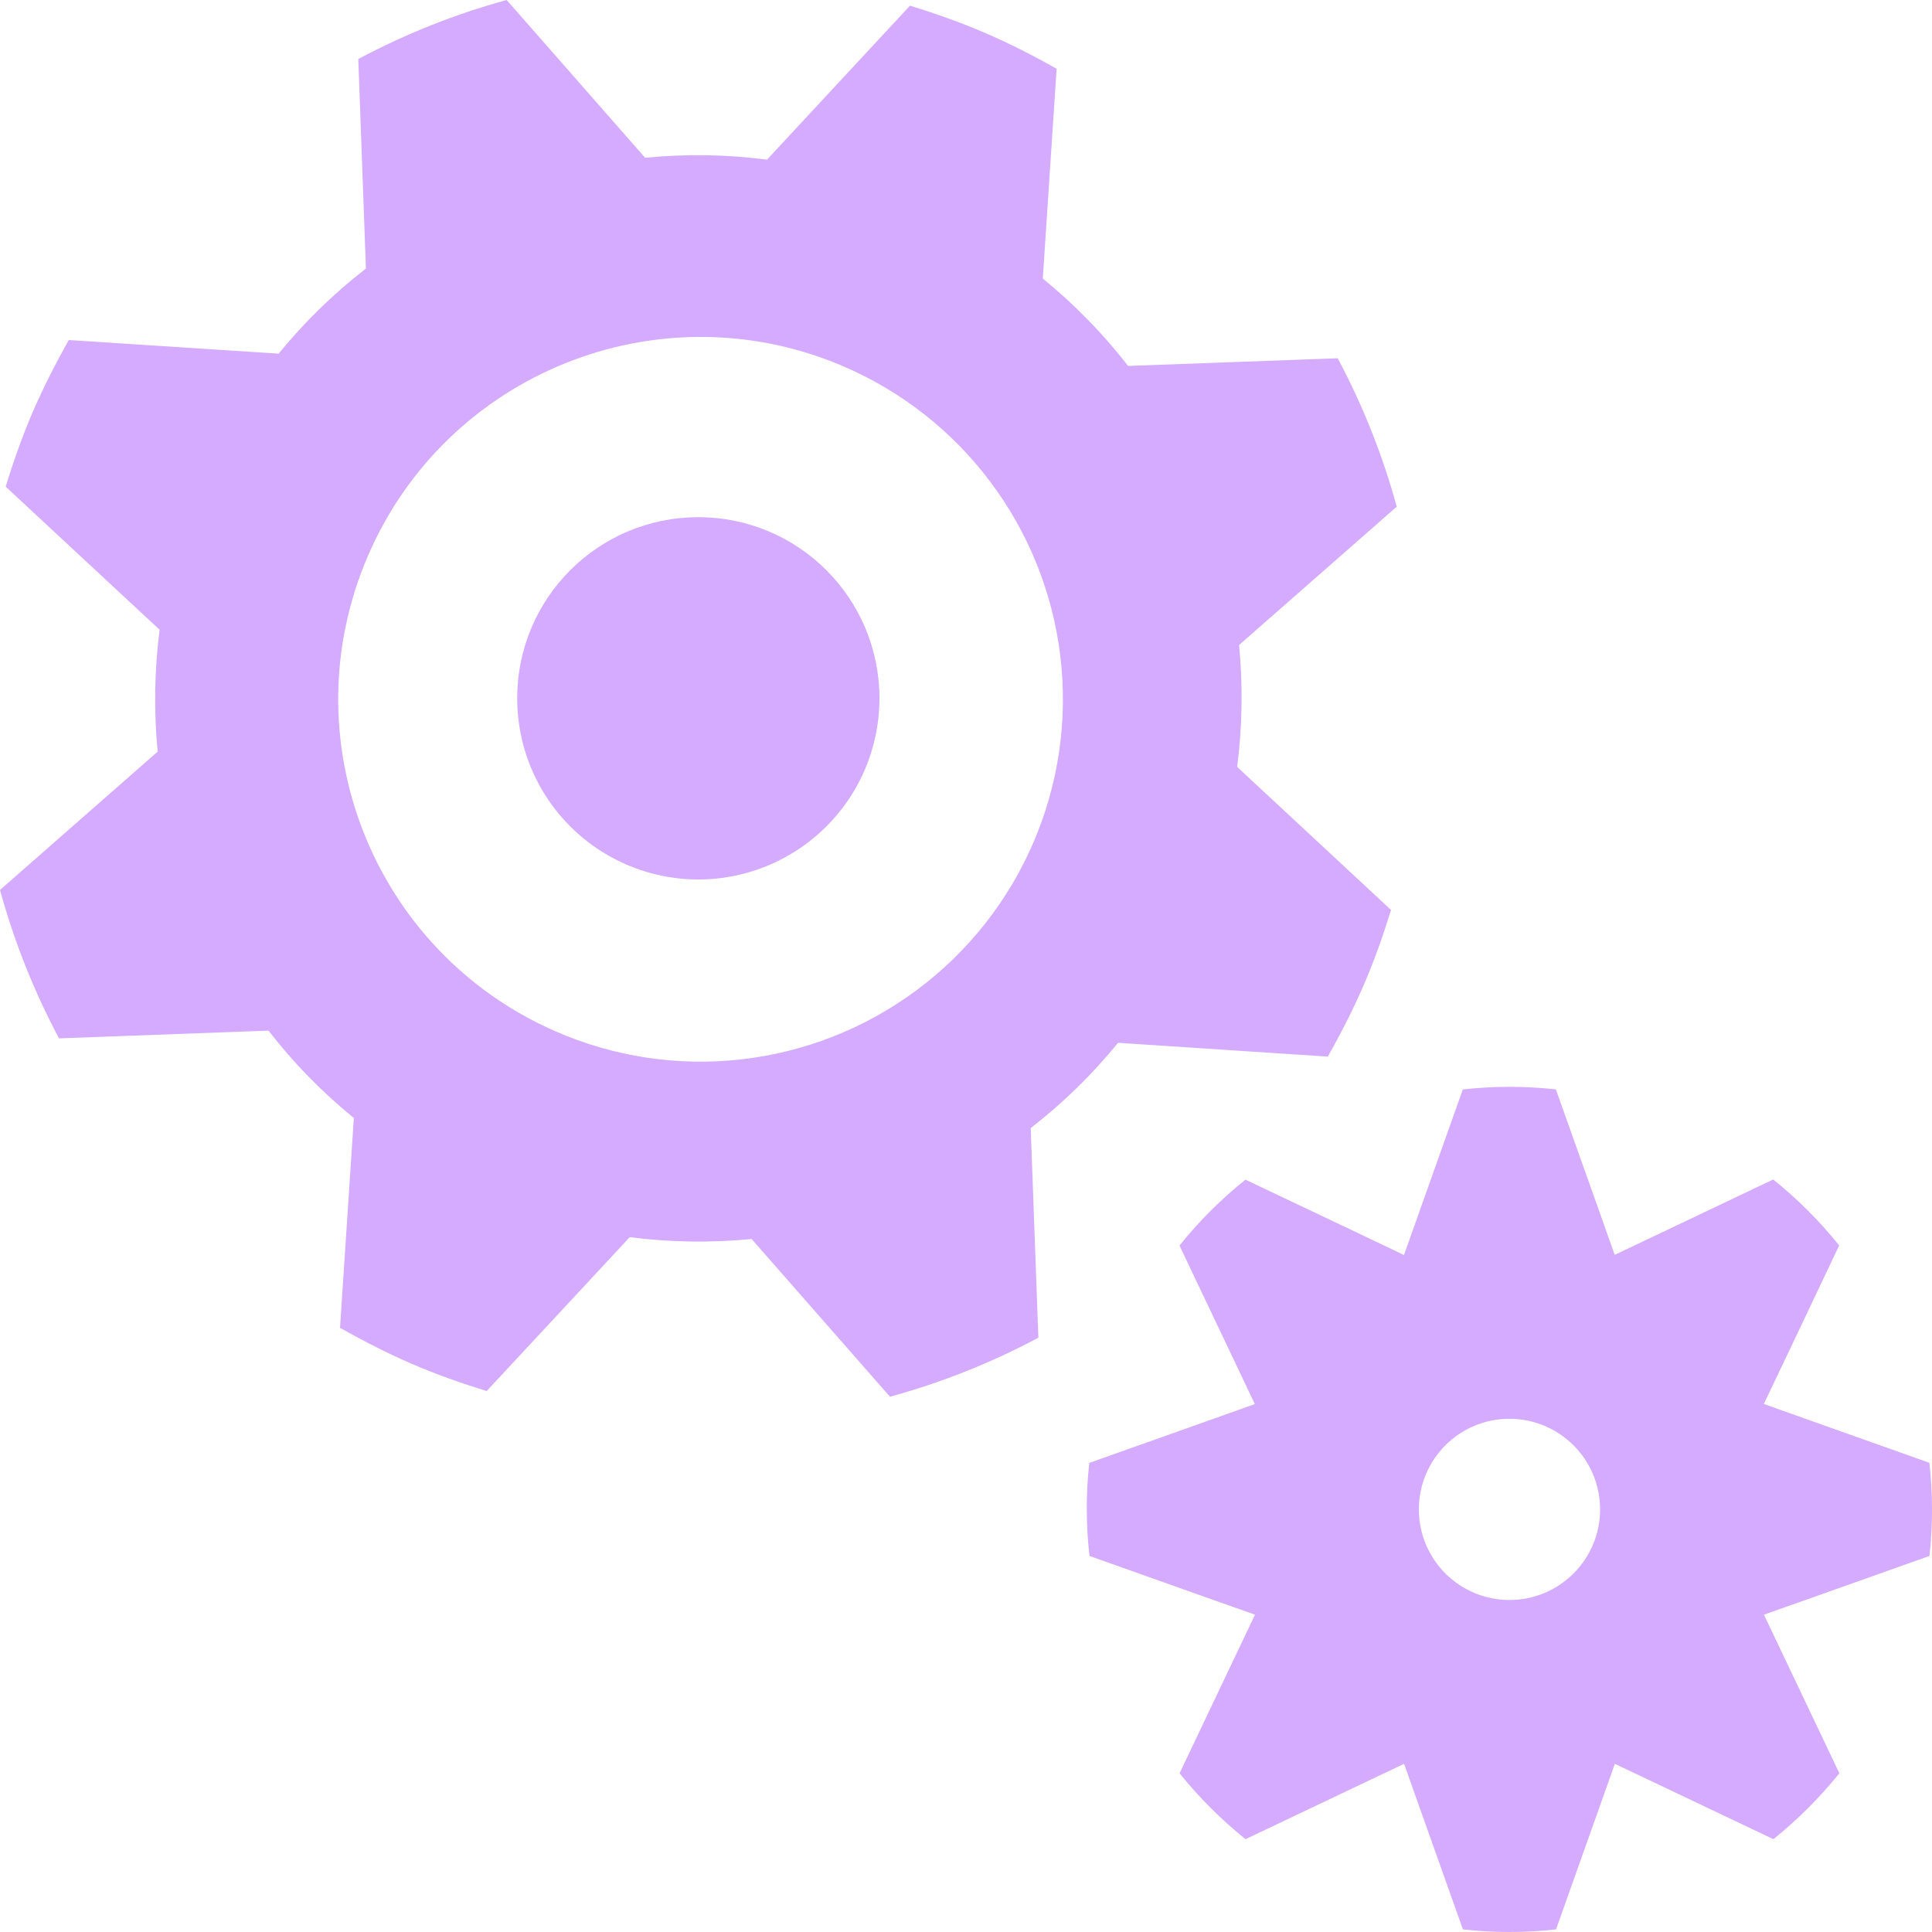 <svg width="20" height="20" viewBox="0 0 20 20" version="1.1" xmlns="http://www.w3.org/2000/svg" xmlns:xlink="http://www.w3.org/1999/xlink">
    <title>icon action</title>
    <desc>Created using Figma</desc>
    <g id="Canvas" transform="translate(6885 2574)">
        <g id="icon action">
            <g id="Shape" opacity="0.618">
                <use xlink:href="#path0_fill" transform="translate(-6885 -2574)" fill="#BA77FF" />
            </g>
        </g>
    </g>
    <defs>
        <path id="path0_fill" fill-rule="evenodd" d="M 0.611 10.749L 2.78 10.669C 3.036 11.002 3.333 11.304 3.663 11.574L 3.52 13.745C 3.758 13.88 4.002 14.005 4.26 14.117C 4.516 14.228 4.776 14.319 5.038 14.4L 6.519 12.807C 6.938 12.861 7.361 12.867 7.781 12.826L 9.213 14.459C 9.746 14.313 10.261 14.108 10.749 13.848L 10.67 11.678C 11.004 11.419 11.307 11.123 11.574 10.795L 13.745 10.938C 13.88 10.7 14.005 10.455 14.117 10.198C 14.228 9.941 14.319 9.681 14.4 9.42L 12.807 7.939C 12.861 7.52 12.867 7.097 12.827 6.677L 14.459 5.245C 14.313 4.712 14.108 4.197 13.848 3.709L 11.678 3.788C 11.419 3.454 11.123 3.151 10.795 2.884L 10.938 0.712C 10.7 0.577 10.455 0.452 10.198 0.341C 9.941 0.231 9.682 0.139 9.42 0.059L 7.94 1.653C 7.521 1.598 7.098 1.592 6.678 1.633L 5.245 0C 4.712 0.146 4.197 0.351 3.709 0.611L 3.788 2.78C 3.457 3.036 3.154 3.331 2.884 3.661L 0.712 3.52C 0.578 3.758 0.453 4.003 0.341 4.26C 0.231 4.516 0.139 4.776 0.059 5.038L 1.652 6.519C 1.599 6.938 1.592 7.361 1.632 7.781L 0 9.213C 0.146 9.745 0.351 10.261 0.611 10.749ZM 8.714 3.785C 9.954 4.31 10.817 5.459 10.977 6.795C 11.136 8.132 10.567 9.452 9.485 10.253C 8.403 11.055 6.975 11.215 5.743 10.673C 3.856 9.843 2.992 7.646 3.809 5.754C 4.625 3.861 6.816 2.982 8.714 3.785ZM 6.292 8.853C 5.711 8.518 5.354 7.899 5.354 7.229C 5.354 6.193 6.193 5.354 7.229 5.354C 8.265 5.354 9.104 6.193 9.104 7.229C 9.104 7.899 8.747 8.518 8.166 8.853C 7.586 9.188 6.872 9.188 6.292 8.853ZM 18.777 14.718L 18.259 14.534L 18.496 14.037L 19.039 12.893C 18.837 12.641 18.608 12.412 18.356 12.21L 17.213 12.754L 16.715 12.99L 16.532 12.473L 16.106 11.277C 15.786 11.242 15.463 11.242 15.143 11.278L 14.718 12.474L 14.534 12.992L 14.037 12.755L 12.893 12.212C 12.641 12.413 12.412 12.642 12.21 12.894L 12.754 14.038L 12.99 14.535L 12.473 14.719L 11.276 15.144C 11.241 15.464 11.242 15.787 11.278 16.107L 12.474 16.532L 12.992 16.715L 12.755 17.213L 12.211 18.357C 12.413 18.608 12.642 18.837 12.894 19.039L 14.038 18.495L 14.535 18.259L 14.719 18.777L 15.144 19.973C 15.302 19.991 15.463 20 15.626 20C 15.788 20 15.949 19.991 16.108 19.973L 16.533 18.777L 16.717 18.259L 17.214 18.495L 18.358 19.039C 18.61 18.837 18.838 18.608 19.041 18.357L 18.497 17.213L 18.26 16.715L 18.778 16.532L 19.974 16.107C 20.009 15.786 20.009 15.463 19.973 15.143L 18.777 14.718ZM 14.688 15.625C 14.688 16.143 15.107 16.563 15.626 16.563C 16.144 16.563 16.564 16.143 16.564 15.626C 16.564 15.107 16.144 14.688 15.626 14.687C 15.108 14.687 14.688 15.107 14.688 15.625Z" />
    </defs>
</svg>